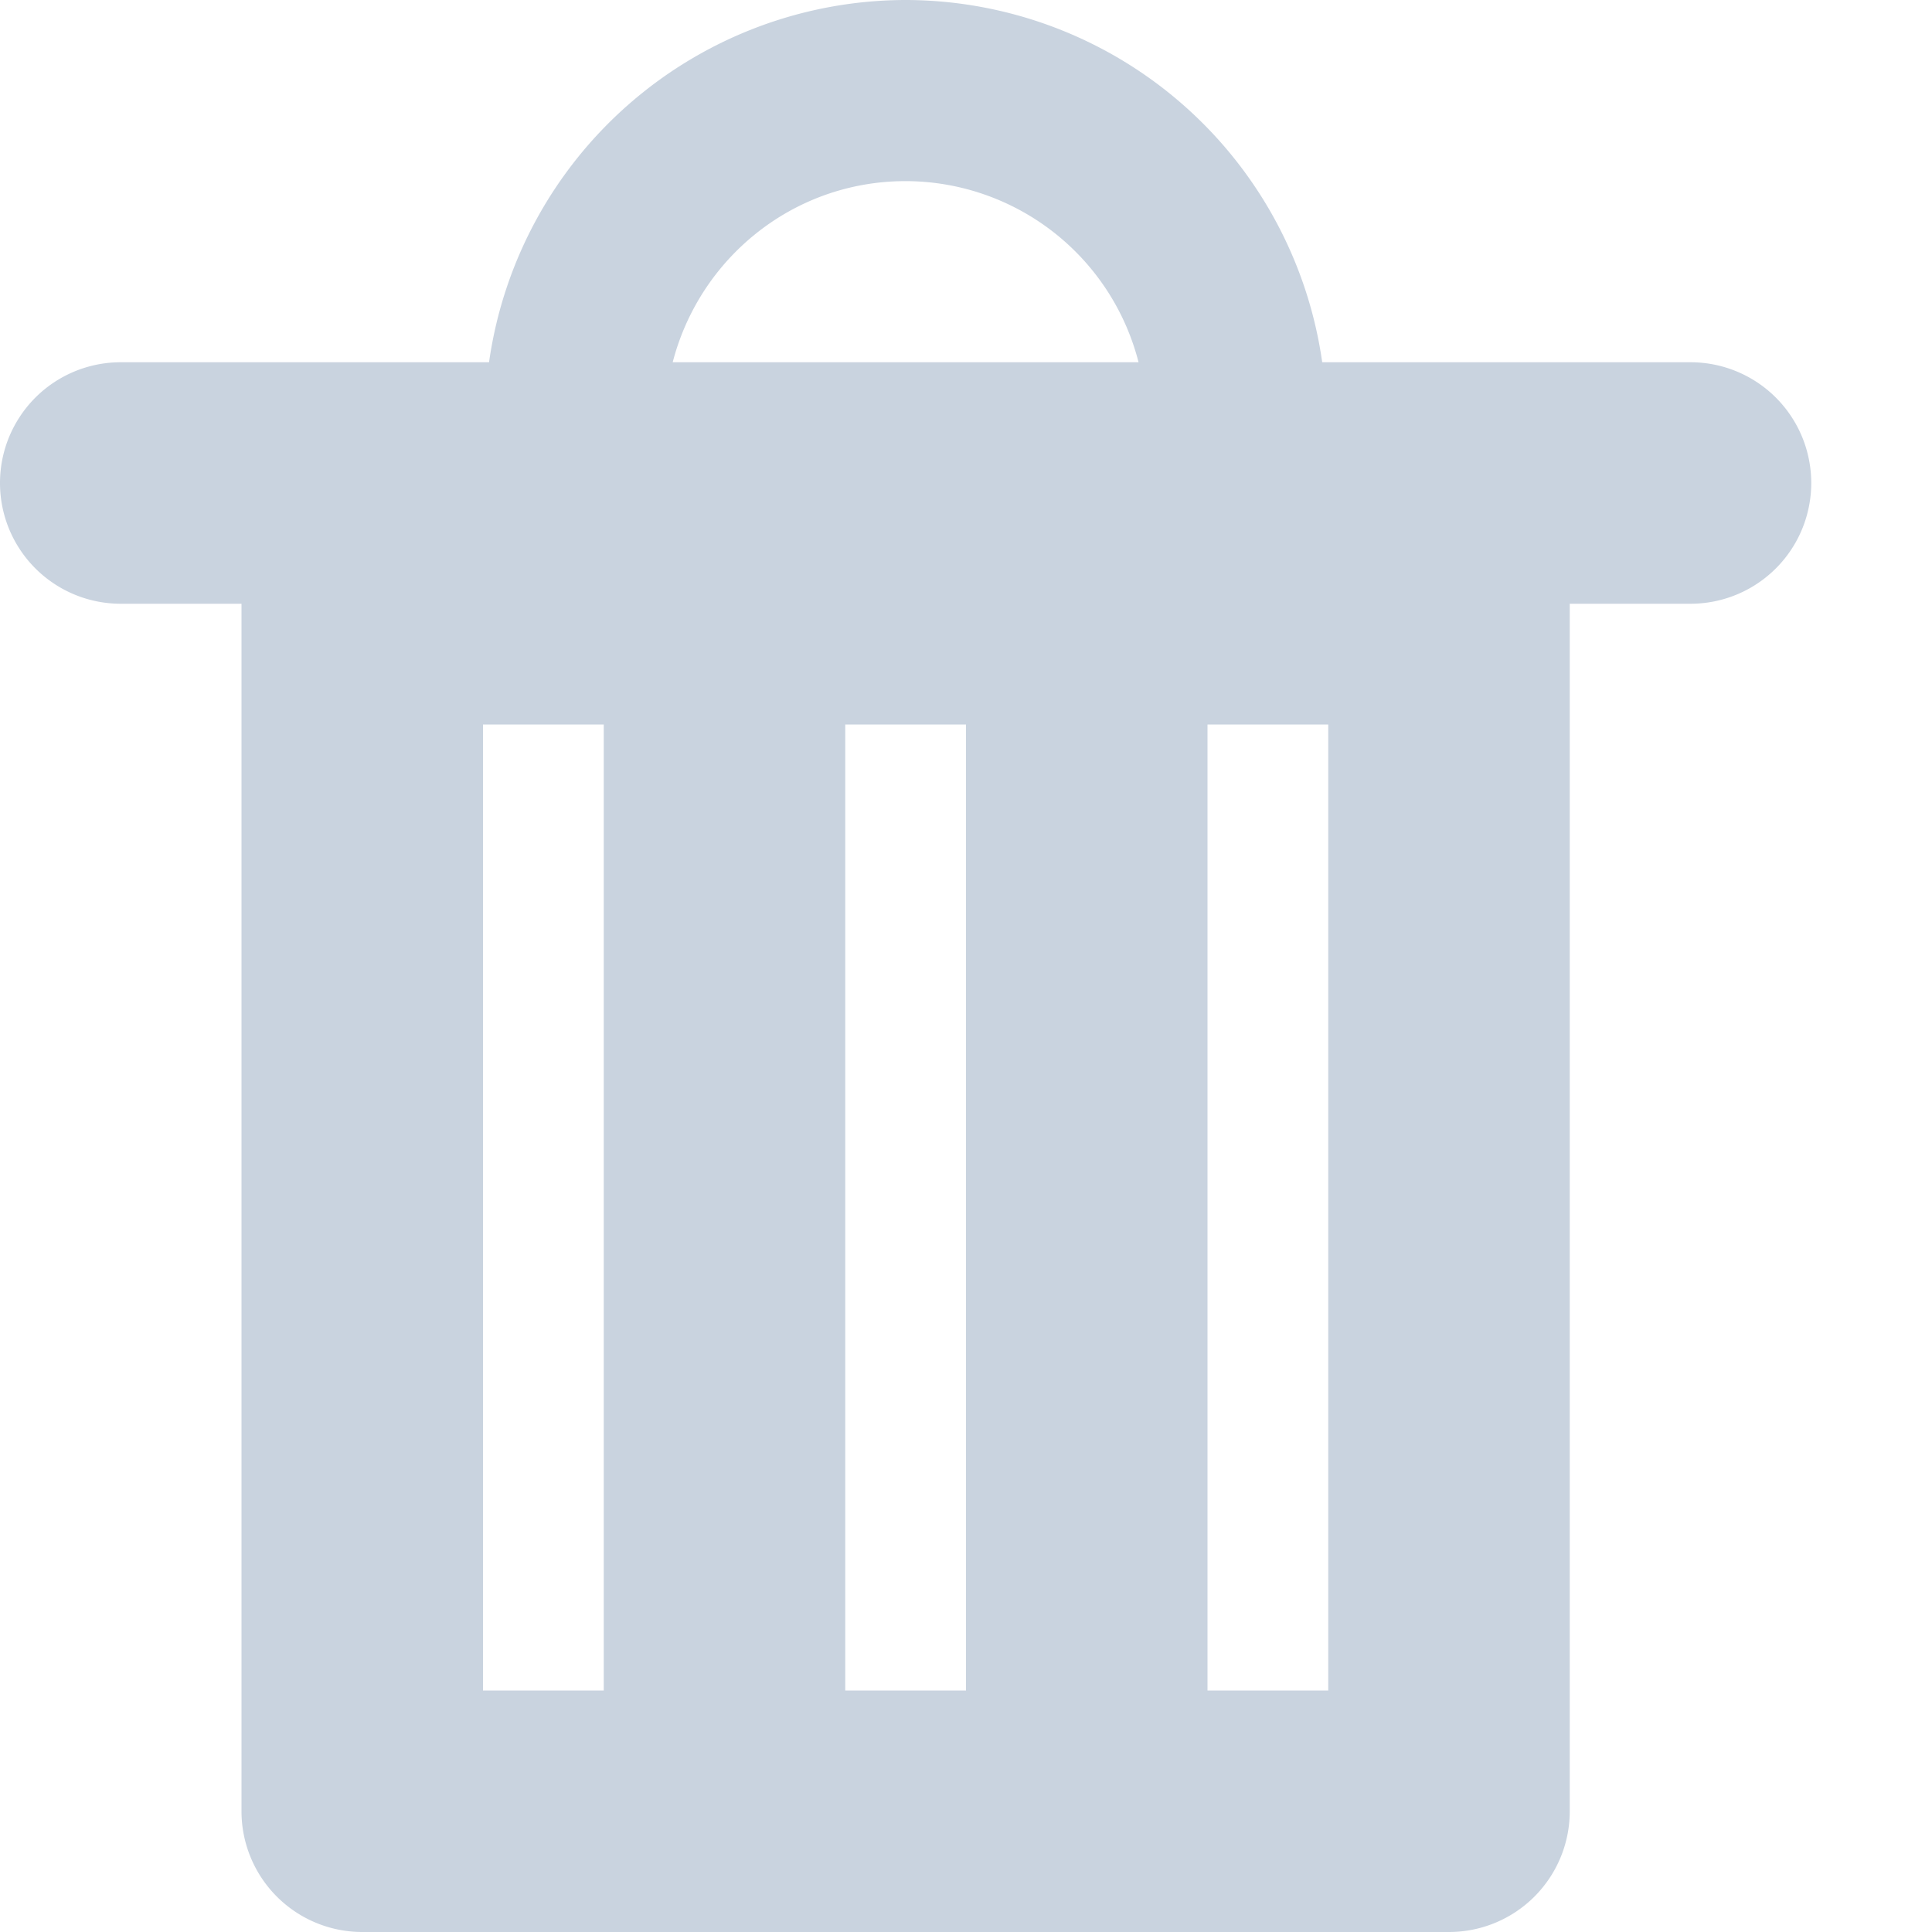 <svg viewBox="0 0 16 16" xmlns="http://www.w3.org/2000/svg" xmlns:serif="http://www.serif.com/" fill-rule="evenodd" clip-rule="evenodd" stroke-linejoin="round" stroke-miterlimit="1.414"><path serif:id="Trash Icon" d="M14 5h-1v9.999A1 1 0 0 1 12 16H3a1 1 0 0 1-1-1.001V5H1a1 1 0 1 1 0-2h3.05A3.49 3.49 0 0 1 7.5 0a3.49 3.49 0 0 1 3.45 3H14a1 1 0 0 1 0 2zm-7 9h1V6H7v8zM5 6H4v8h1V6zm2.5-4.5c-.931 0-1.706.638-1.929 1.5h3.858A1.994 1.994 0 0 0 7.5 1.5zM11 6h-1v8h1V6z" fill="#c9d3df"/></svg>